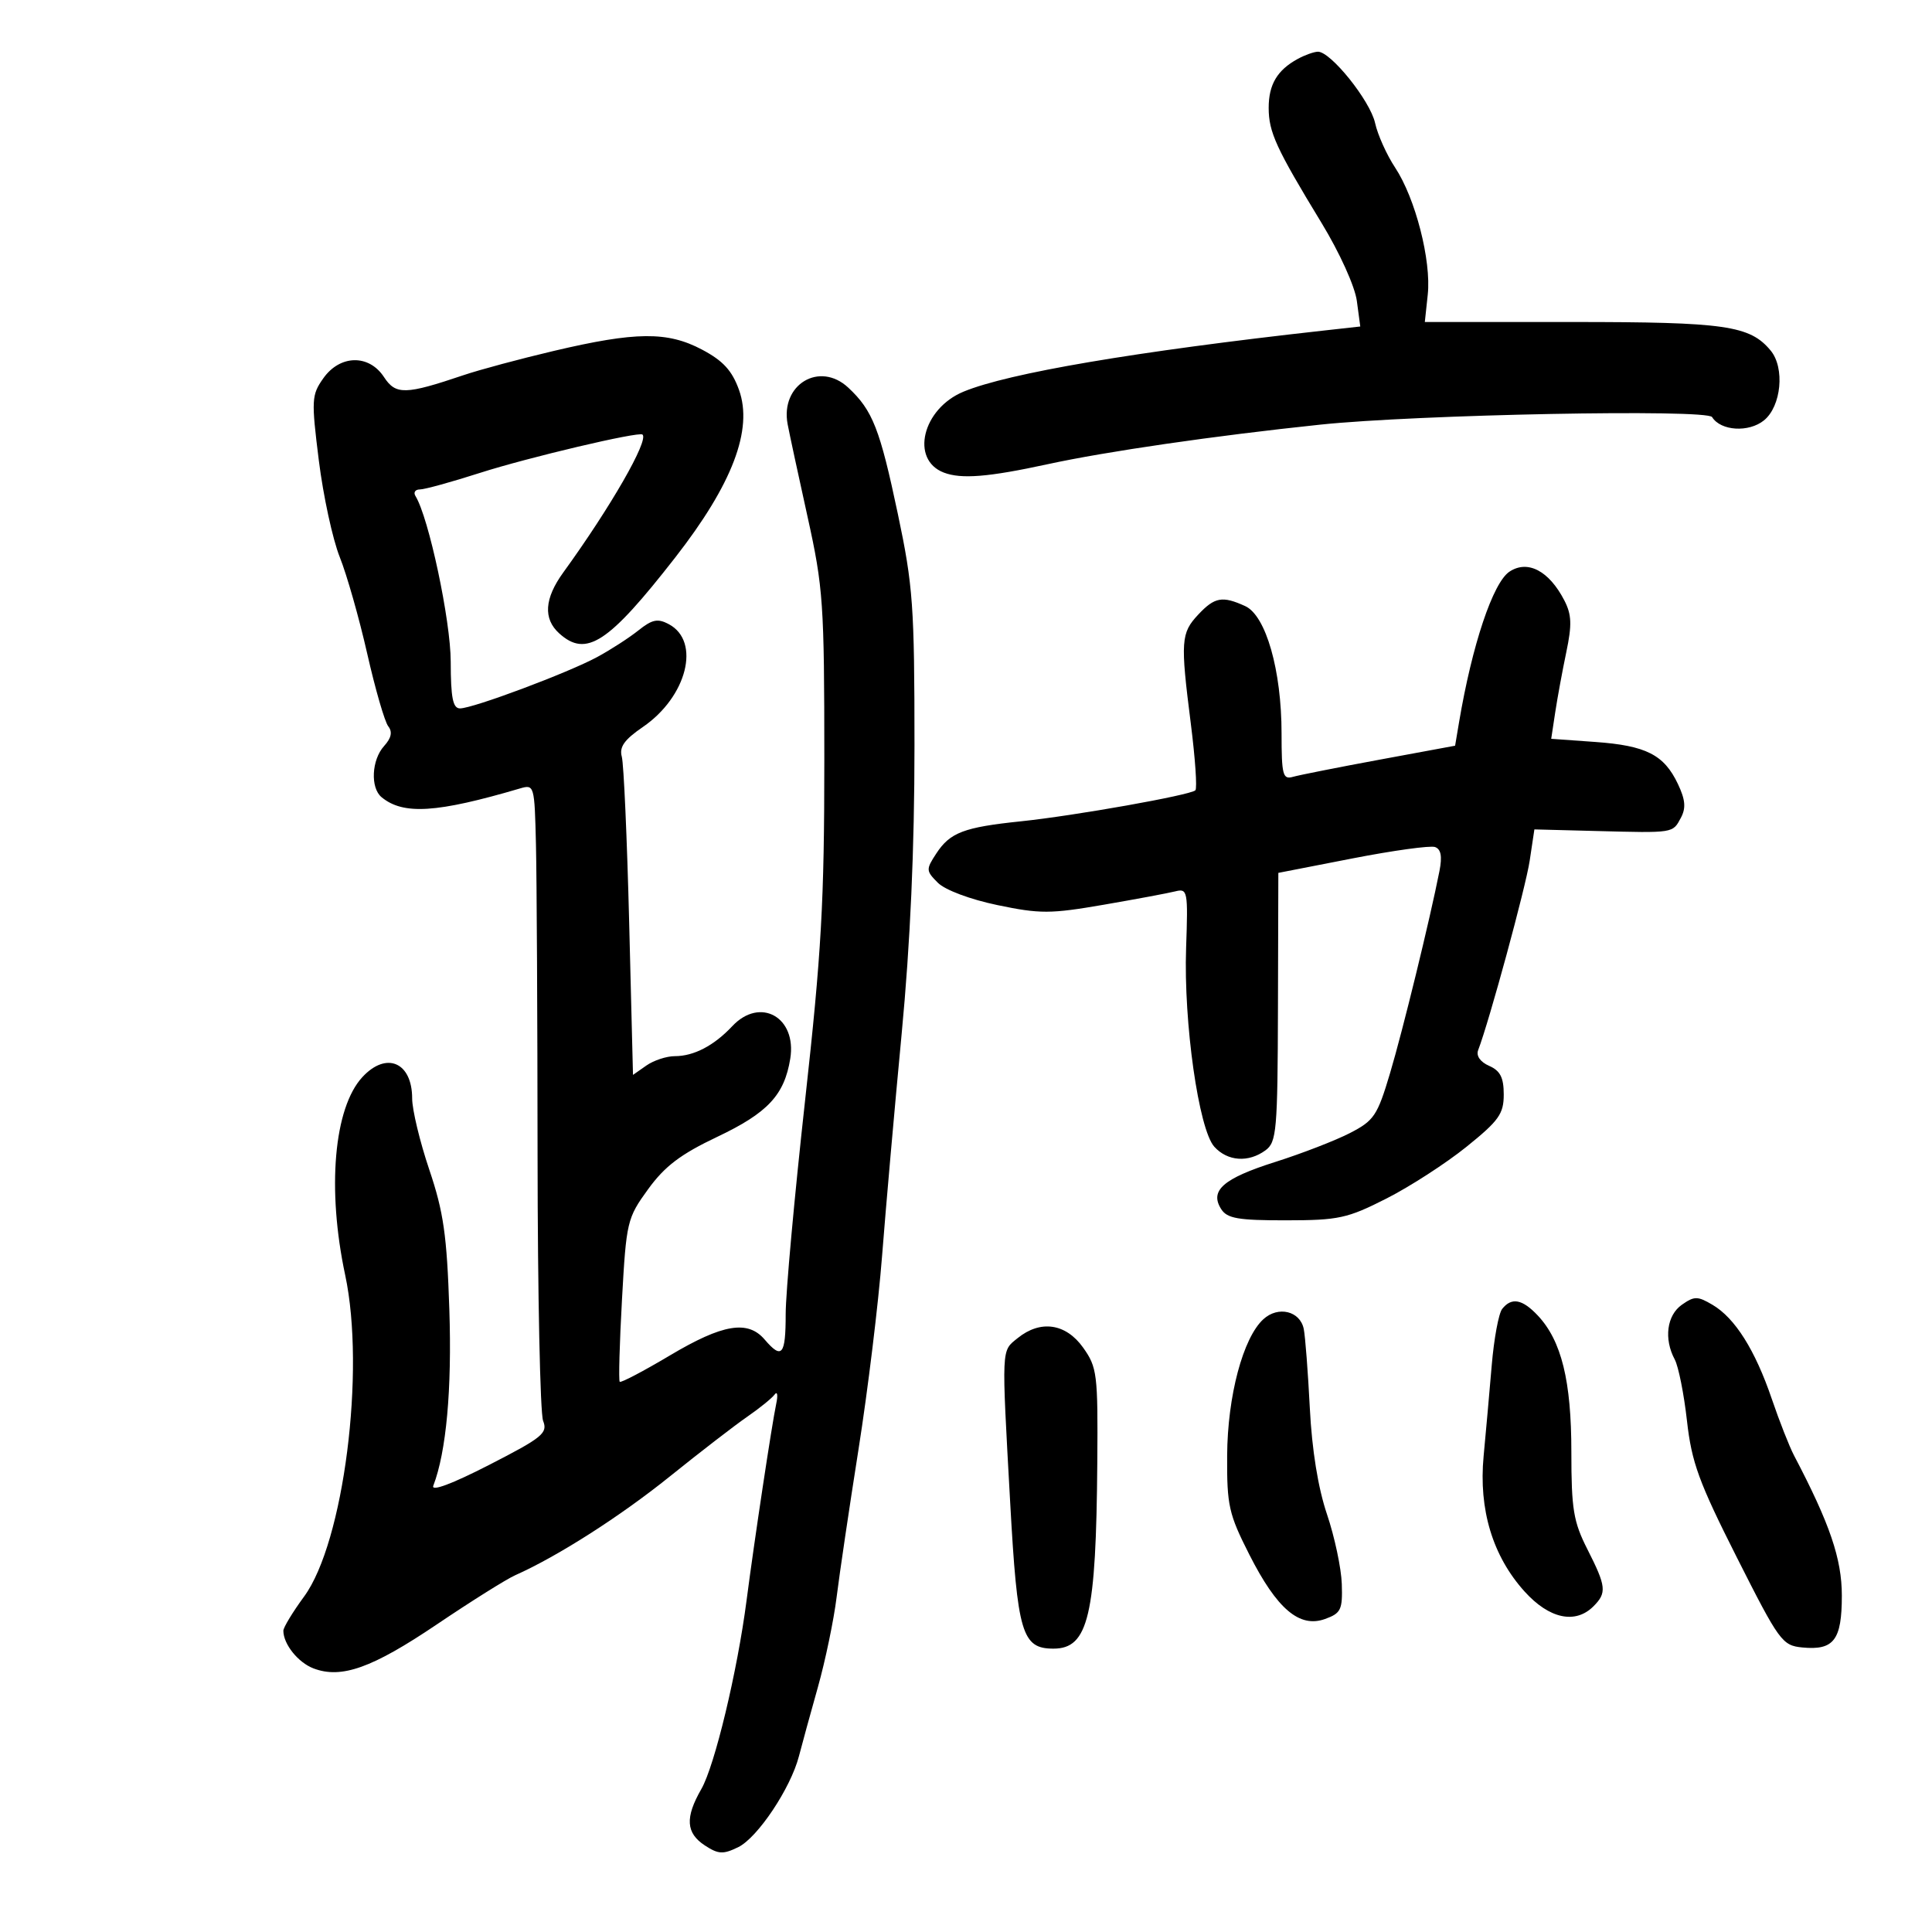 <svg xmlns="http://www.w3.org/2000/svg" width="300" height="300" viewBox="0 0 300 300" version="1.1">
	<path d="M 201.500 9.155 C 198.326 10.891, 197 13.126, 197 16.741 C 197 20.516, 198.142 23.002, 205.213 34.625 C 208.022 39.242, 210.387 44.466, 210.690 46.725 L 211.223 50.698 205.361 51.350 C 176.302 54.582, 156.580 57.931, 149.609 60.819 C 143.237 63.459, 141.313 71.371, 146.554 73.382 C 149.264 74.422, 153.462 74.084, 162.674 72.083 C 171.819 70.097, 188.554 67.668, 205 65.939 C 220.023 64.360, 265.068 63.491, 265.855 64.766 C 267.185 66.918, 271.538 67.194, 273.906 65.277 C 276.603 63.093, 277.176 57.122, 274.946 54.433 C 271.721 50.545, 267.937 50, 244.155 50 L 221.246 50 221.701 45.750 C 222.267 40.460, 219.778 30.774, 216.630 26.017 C 215.322 24.041, 213.923 20.928, 213.522 19.099 C 212.762 15.640, 206.609 7.977, 204.634 8.030 C 204.010 8.047, 202.600 8.553, 201.500 9.155 M 86 54.489 C 80.775 55.720, 74.475 57.411, 72 58.248 C 62.938 61.309, 61.456 61.345, 59.623 58.547 C 57.285 54.980, 52.787 55.076, 50.198 58.750 C 48.374 61.337, 48.333 62.094, 49.507 71.500 C 50.194 77, 51.655 83.750, 52.756 86.500 C 53.856 89.250, 55.776 96, 57.022 101.500 C 58.269 107, 59.736 112.071, 60.282 112.769 C 60.971 113.648, 60.773 114.593, 59.638 115.847 C 57.698 117.991, 57.486 122.330, 59.250 123.788 C 62.613 126.567, 67.811 126.239, 80.750 122.429 C 82.960 121.779, 83.004 121.933, 83.223 131.133 C 83.346 136.285, 83.458 158.050, 83.473 179.500 C 83.488 200.950, 83.875 219.455, 84.333 220.623 C 85.085 222.537, 84.257 223.213, 75.936 227.479 C 70.183 230.428, 66.922 231.644, 67.282 230.707 C 69.303 225.442, 70.185 215.747, 69.773 203.324 C 69.392 191.794, 68.875 188.193, 66.658 181.622 C 65.196 177.290, 64 172.317, 64 170.572 C 64 164.937, 59.996 163.216, 56.270 167.250 C 51.844 172.042, 50.751 184.639, 53.602 198 C 56.776 212.871, 53.371 239.517, 47.226 247.900 C 45.452 250.320, 44 252.712, 44 253.216 C 44 255.301, 46.287 258.158, 48.684 259.070 C 53.016 260.717, 57.791 259.012, 67.846 252.228 C 73.156 248.646, 78.625 245.214, 80 244.602 C 86.588 241.671, 96.308 235.461, 104.007 229.264 C 108.678 225.505, 114.075 221.341, 116 220.012 C 117.925 218.684, 119.851 217.125, 120.280 216.548 C 120.710 215.972, 120.821 216.625, 120.528 218 C 119.859 221.137, 117.132 239.221, 115.928 248.500 C 114.500 259.513, 110.982 274.185, 108.901 277.807 C 106.357 282.234, 106.506 284.631, 109.447 286.557 C 111.544 287.931, 112.283 287.970, 114.624 286.830 C 117.642 285.360, 122.776 277.670, 124.060 272.697 C 124.514 270.938, 125.835 266.125, 126.996 262 C 128.157 257.875, 129.468 251.575, 129.910 248 C 130.351 244.425, 131.885 234.075, 133.318 225 C 134.751 215.925, 136.395 202.425, 136.970 195 C 137.546 187.575, 138.913 172.067, 140.008 160.538 C 141.354 146.379, 142 131.860, 142 115.804 C 142 94.074, 141.778 90.982, 139.420 79.811 C 136.628 66.589, 135.506 63.729, 131.725 60.198 C 127.265 56.033, 121.145 59.713, 122.302 65.865 C 122.575 67.314, 123.969 73.789, 125.399 80.254 C 127.832 91.246, 128 93.688, 128 117.956 C 128 140.100, 127.560 147.878, 125 171 C 123.350 185.902, 122 200.774, 122 204.048 C 122 210.435, 121.419 211.138, 118.732 208 C 116.113 204.941, 112.222 205.593, 104.036 210.464 C 99.930 212.906, 96.418 214.752, 96.231 214.564 C 96.044 214.377, 96.202 208.614, 96.583 201.758 C 97.254 189.679, 97.380 189.148, 100.638 184.660 C 103.233 181.084, 105.683 179.228, 111.376 176.527 C 119.209 172.810, 121.794 170.043, 122.710 164.397 C 123.758 157.944, 118.030 154.734, 113.702 159.348 C 110.872 162.365, 107.740 164, 104.788 164 C 103.499 164, 101.510 164.655, 100.368 165.455 L 98.291 166.910 97.696 143.205 C 97.369 130.167, 96.855 118.600, 96.553 117.500 C 96.139 115.992, 96.944 114.857, 99.823 112.887 C 106.676 108.198, 108.853 99.597, 103.863 96.927 C 102.132 96, 101.276 96.175, 99.125 97.894 C 97.681 99.047, 94.797 100.910, 92.716 102.033 C 88.166 104.489, 73.442 110, 71.432 110 C 70.322 110, 69.997 108.368, 69.988 102.750 C 69.977 96.341, 66.577 80.360, 64.514 77.023 C 64.166 76.460, 64.476 76, 65.203 76 C 65.930 76, 70.119 74.846, 74.512 73.436 C 81.948 71.049, 99.170 66.984, 99.763 67.475 C 100.799 68.333, 94.827 78.735, 87.462 88.898 C 84.536 92.936, 84.325 96.079, 86.829 98.345 C 91.025 102.143, 94.455 99.901, 104.848 86.570 C 113.735 75.171, 116.962 66.685, 114.749 60.534 C 113.669 57.532, 112.272 56.012, 109.004 54.284 C 103.638 51.446, 98.728 51.490, 86 54.489 M 234.390 88.765 C 231.828 90.460, 228.580 100.162, 226.562 112.146 L 225.948 115.793 214.224 117.961 C 207.776 119.153, 201.713 120.355, 200.750 120.632 C 199.198 121.078, 199 120.315, 199 113.883 C 199 104.090, 196.569 95.580, 193.353 94.115 C 189.807 92.499, 188.619 92.712, 186.073 95.422 C 183.367 98.303, 183.281 99.546, 184.906 112.339 C 185.593 117.750, 185.914 122.419, 185.619 122.714 C 184.865 123.468, 166.890 126.665, 158.500 127.537 C 149.671 128.455, 147.524 129.271, 145.395 132.520 C 143.765 135.007, 143.776 135.221, 145.630 137.074 C 146.757 138.201, 150.650 139.660, 154.892 140.545 C 161.488 141.920, 163.110 141.915, 171.347 140.493 C 176.372 139.626, 181.388 138.689, 182.492 138.412 C 184.411 137.929, 184.486 138.317, 184.178 147.204 C 183.776 158.770, 186.136 175.387, 188.559 178.065 C 190.612 180.334, 193.850 180.561, 196.500 178.624 C 198.235 177.355, 198.387 175.619, 198.441 156.393 L 198.500 135.539 210 133.298 C 216.325 132.065, 222.098 131.268, 222.830 131.527 C 223.757 131.856, 223.965 132.982, 223.519 135.249 C 222.025 142.828, 217.821 160.028, 215.838 166.671 C 213.874 173.250, 213.360 174.015, 209.599 175.949 C 207.344 177.108, 202.131 179.125, 198.013 180.430 C 189.948 182.987, 187.790 184.871, 189.626 187.750 C 190.554 189.204, 192.254 189.499, 199.690 189.491 C 207.862 189.484, 209.214 189.191, 215.279 186.112 C 218.932 184.258, 224.526 180.642, 227.710 178.077 C 232.747 174.019, 233.500 172.963, 233.500 169.956 C 233.500 167.325, 232.960 166.263, 231.236 165.507 C 229.855 164.901, 229.189 163.950, 229.527 163.068 C 231.255 158.565, 236.913 137.766, 237.531 133.642 L 238.259 128.790 247.879 129.039 C 259.979 129.353, 259.719 129.393, 261.006 126.988 C 261.819 125.470, 261.705 124.181, 260.542 121.729 C 258.389 117.192, 255.601 115.776, 247.709 115.211 L 240.871 114.722 241.494 110.611 C 241.836 108.350, 242.613 104.132, 243.220 101.237 C 244.107 97.008, 244.047 95.436, 242.912 93.237 C 240.538 88.635, 237.219 86.893, 234.390 88.765 M 261.164 202.597 C 258.821 204.239, 258.341 207.901, 260.052 211.097 C 260.631 212.179, 261.485 216.461, 261.951 220.615 C 262.677 227.084, 263.786 230.124, 269.695 241.833 C 276.278 254.876, 276.742 255.515, 279.862 255.818 C 284.761 256.295, 286 254.671, 286 247.771 C 286 242.057, 284.141 236.607, 278.574 226 C 277.853 224.625, 276.300 220.676, 275.124 217.225 C 272.537 209.633, 269.418 204.678, 265.930 202.618 C 263.604 201.244, 263.100 201.241, 261.164 202.597 M 233.256 203.250 C 232.713 203.938, 231.983 207.875, 231.635 212 C 231.286 216.125, 230.719 222.476, 230.375 226.113 C 229.589 234.406, 231.782 241.646, 236.742 247.136 C 240.566 251.369, 244.619 252.238, 247.429 249.429 C 249.527 247.330, 249.424 246.352, 246.496 240.581 C 244.319 236.290, 244 234.356, 244 225.456 C 244 214.416, 242.470 208.193, 238.792 204.278 C 236.386 201.718, 234.714 201.407, 233.256 203.250 M 196.179 204.843 C 193.012 207.738, 190.607 216.778, 190.551 226 C 190.504 233.784, 190.795 235.081, 194 241.404 C 198.281 249.850, 201.780 252.825, 205.748 251.397 C 208.227 250.504, 208.485 249.963, 208.353 245.953 C 208.271 243.504, 207.237 238.637, 206.054 235.137 C 204.669 231.040, 203.719 225.164, 203.388 218.637 C 203.105 213.062, 202.682 207.541, 202.448 206.369 C 201.888 203.571, 198.479 202.741, 196.179 204.843 M 158.018 207.784 C 155.465 209.852, 155.509 208.873, 156.864 233.371 C 157.986 253.633, 158.688 256, 163.584 256 C 169.007 256, 170.206 250.903, 170.388 227.065 C 170.494 213.342, 170.366 212.312, 168.182 209.250 C 165.497 205.486, 161.558 204.917, 158.018 207.784" stroke="none" fill="black" fill-rule="evenodd"/>
</svg>